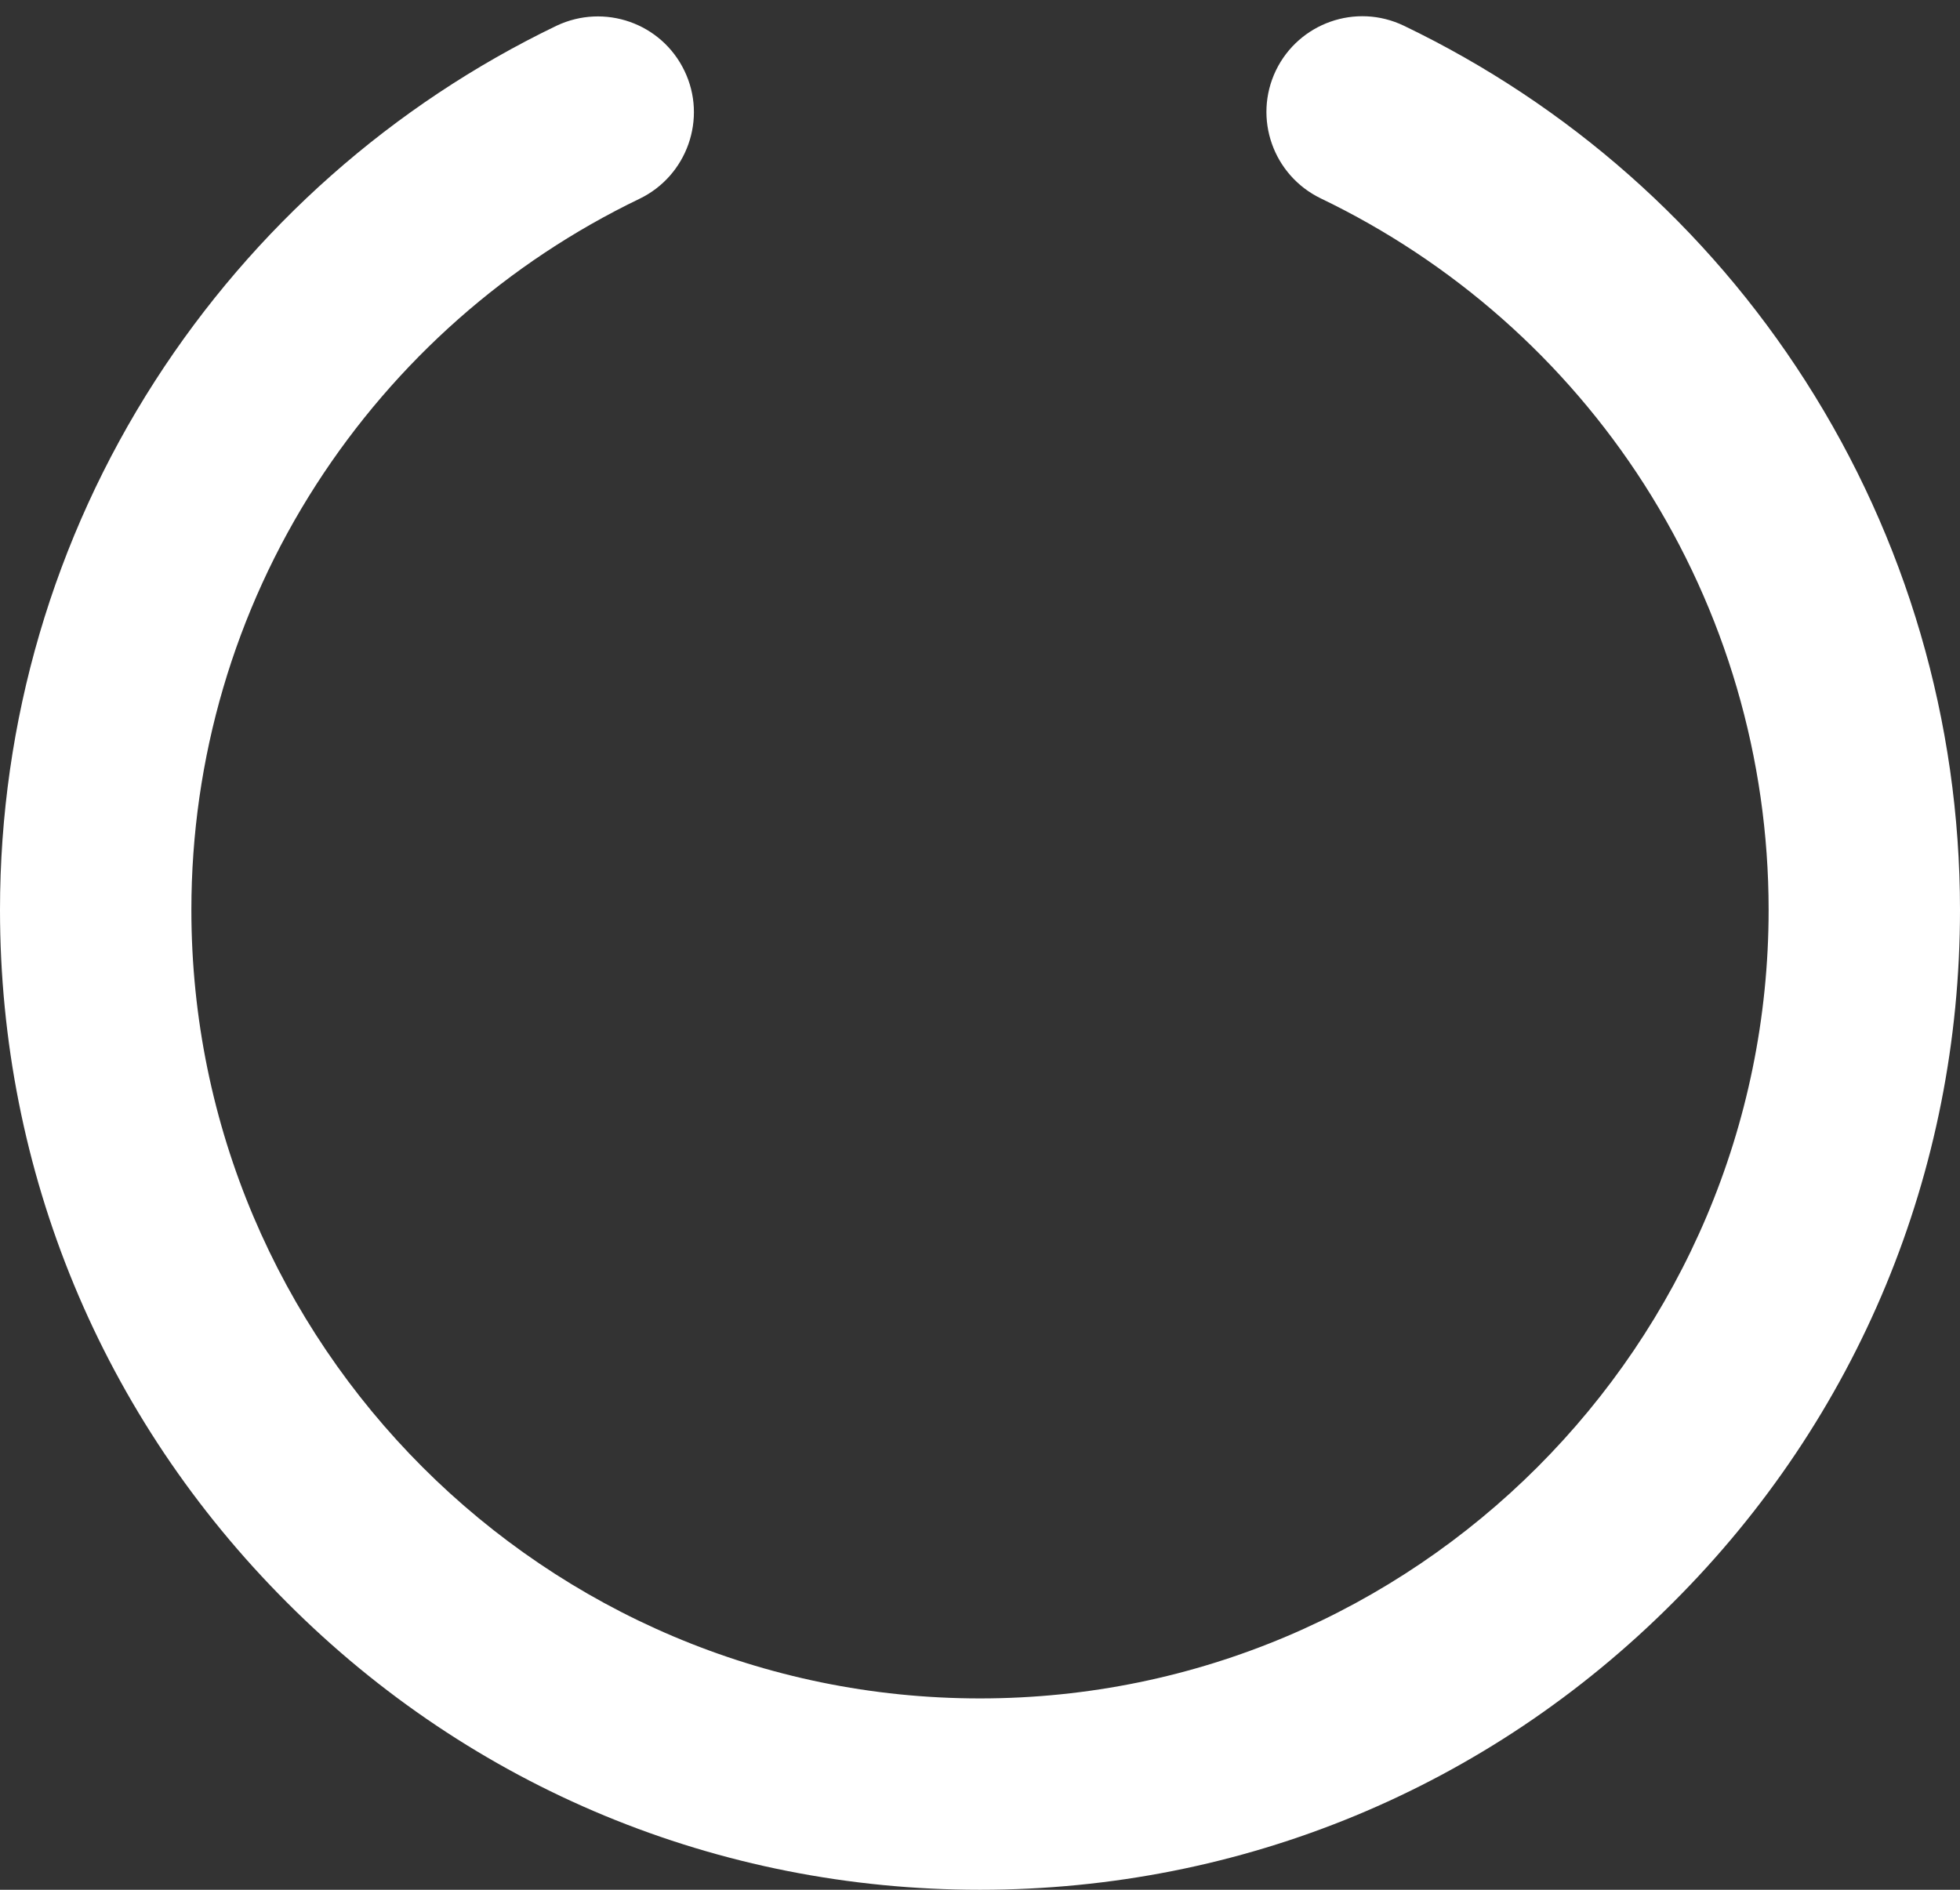 <svg width="28" height="27" viewBox="0 0 28 27" fill="none" xmlns="http://www.w3.org/2000/svg">
<rect x="0" y="0" width="28" height="27" fill="#333333" stroke="none"/>
<path d="M9.778 1.012C10.106 1.691 9.816 2.511 9.138 2.839C7.252 3.747 5.655 5.158 4.517 6.924C3.352 8.734 2.734 10.834 2.734 13C2.734 19.212 7.787 24.266 14 24.266C20.212 24.266 25.266 19.212 25.266 13C25.266 10.834 24.648 8.734 23.488 6.919C22.356 5.152 20.754 3.741 18.867 2.834C18.189 2.505 17.899 1.691 18.227 1.007C18.555 0.329 19.37 0.039 20.054 0.367C22.4 1.494 24.385 3.244 25.791 5.442C27.234 7.695 28 10.309 28 13C28 16.741 26.545 20.257 23.898 22.898C21.257 25.545 17.741 27 14 27C10.259 27 6.743 25.545 4.102 22.898C1.455 20.252 1.22342e-07 16.741 1.66948e-07 13C1.99034e-07 10.309 0.766 7.695 2.215 5.442C3.626 3.249 5.611 1.494 7.952 0.367C8.635 0.045 9.45 0.329 9.778 1.012Z" fill="white"/>
</svg>
